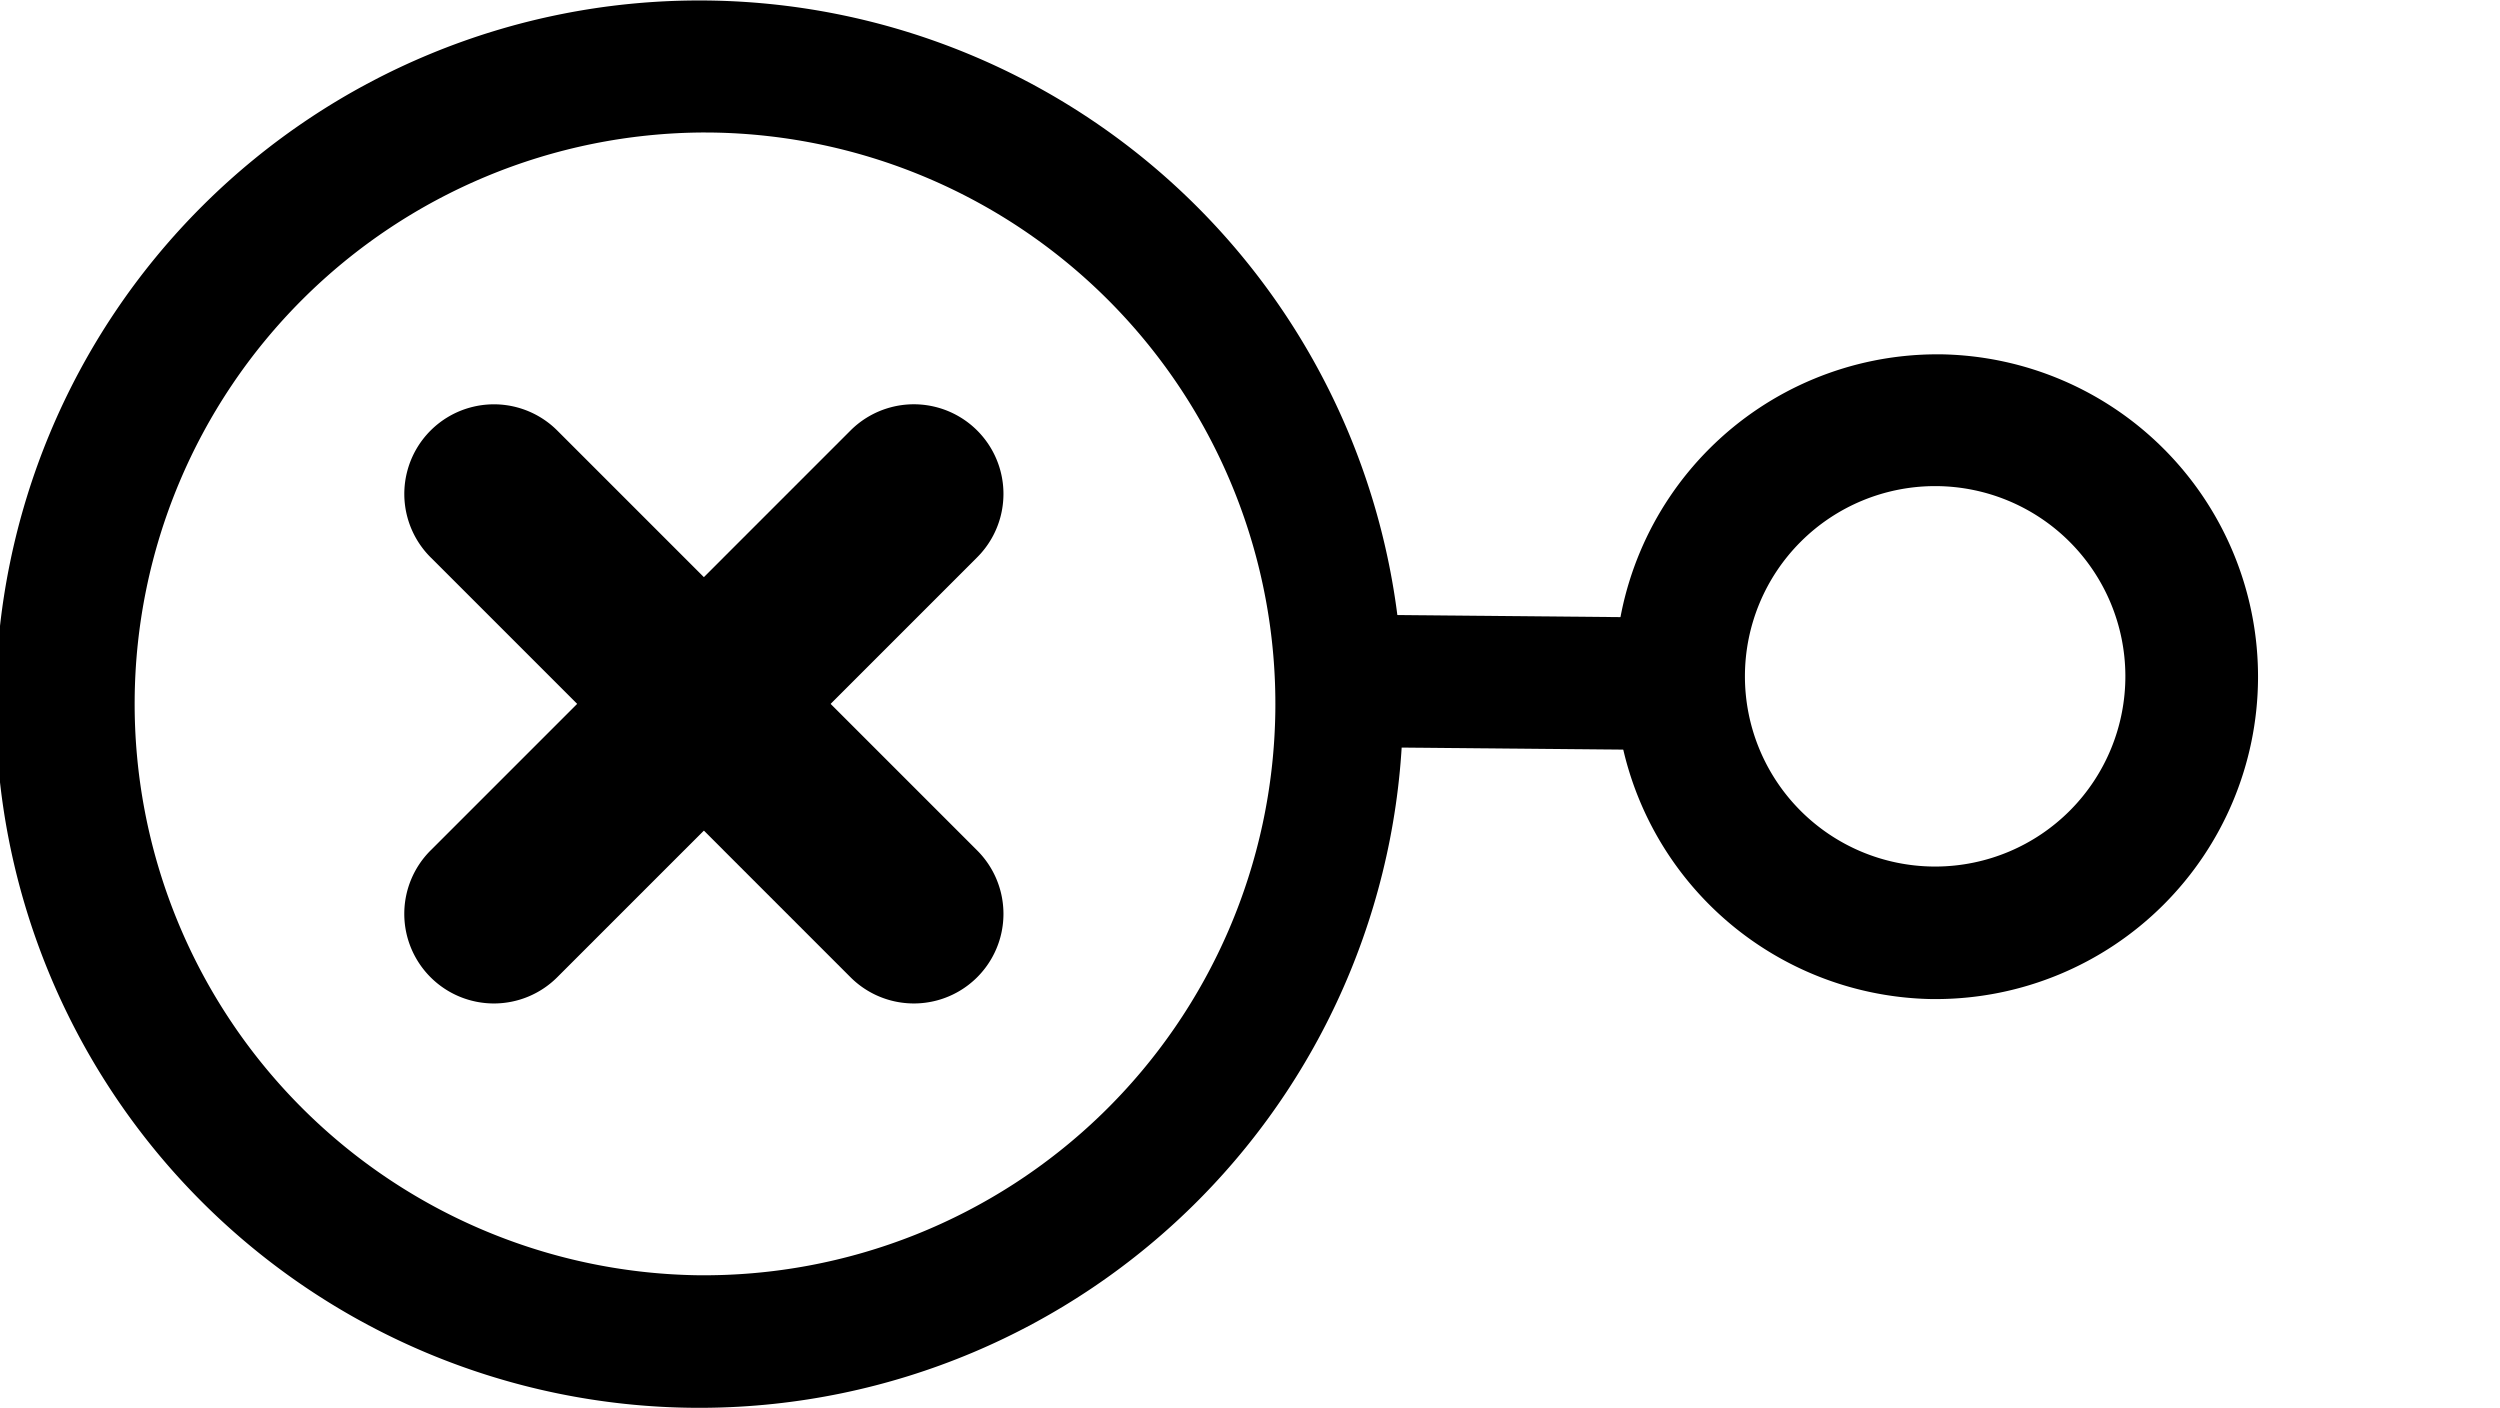 <svg id="Groupe_134" data-name="Groupe 134" xmlns="http://www.w3.org/2000/svg" width="56.382" height="31.75" viewBox="0 0 56.382 31.75">
  <g id="Groupe_119" data-name="Groupe 119">
    <g id="Groupe_118" data-name="Groupe 118">
      <path id="Tracé_19" data-name="Tracé 19" d="M751.674,663h-.22a15.87,15.87,0,1,1,.22,0Zm-.011-28.762a12.887,12.887,0,0,0-.168,25.772h0a12.886,12.886,0,1,0,.347-25.771Z" transform="translate(-735.792 -631.25)"/>
    </g>
  </g>
  <g id="Groupe_122" data-name="Groupe 122" transform="translate(36.401 7.991)">
    <g id="Groupe_121" data-name="Groupe 121" transform="translate(0 0)">
      <path id="Tracé_20" data-name="Tracé 20" d="M816.152,661.836h-.1a7.271,7.271,0,0,1,.1-14.541h.1a7.271,7.271,0,0,1-.1,14.541Zm-.059-2.989h.058a4.29,4.29,0,1,0-.058,0Z" transform="translate(-808.88 -647.295)"/>
    </g>
  </g>
  <g id="Groupe_123" data-name="Groupe 123" transform="translate(56.382 23.283)">
    <path id="Tracé_21" data-name="Tracé 21" d="M849,678" transform="translate(-849 -678)"/>
  </g>
  <g id="Groupe_130" data-name="Groupe 130" transform="translate(15.875 3.546) rotate(45)">
    <g id="Groupe_126" data-name="Groupe 126" transform="translate(6.696)">
      <g id="Groupe_124" data-name="Groupe 124" transform="translate(2.021 2.021)">
        <line id="Ligne_12" data-name="Ligne 12" y2="13.393" fill="#fff"/>
      </g>
      <g id="Groupe_125" data-name="Groupe 125">
        <path id="Tracé_22" data-name="Tracé 22" d="M2.021,17.436A2.021,2.021,0,0,1,0,15.415V2.021a2.021,2.021,0,1,1,4.042,0V15.415A2.021,2.021,0,0,1,2.021,17.436Z"/>
      </g>
    </g>
    <g id="Groupe_129" data-name="Groupe 129" transform="translate(0 6.697)">
      <g id="Groupe_127" data-name="Groupe 127" transform="translate(2.021 2.021)">
        <line id="Ligne_13" data-name="Ligne 13" x2="13.393" fill="#fff"/>
      </g>
      <g id="Groupe_128" data-name="Groupe 128" transform="translate(0)">
        <path id="Tracé_23" data-name="Tracé 23" d="M15.414,4.042H2.021A2.021,2.021,0,1,1,2.021,0H15.414a2.021,2.021,0,1,1,0,4.042Z"/>
      </g>
    </g>
  </g>
  <g id="Groupe_133" data-name="Groupe 133" transform="translate(29.821 13.856)">
    <g id="Groupe_131" data-name="Groupe 131" transform="translate(0.014 1.494)">
      <line id="Ligne_14" data-name="Ligne 14" x1="8.448" y1="0.078" fill="#fff"/>
    </g>
    <g id="Groupe_132" data-name="Groupe 132">
      <rect id="Rectangle_13" data-name="Rectangle 13" width="2.988" height="8.448" transform="translate(0 2.988) rotate(-89.472)"/>
    </g>
  </g>
</svg>
